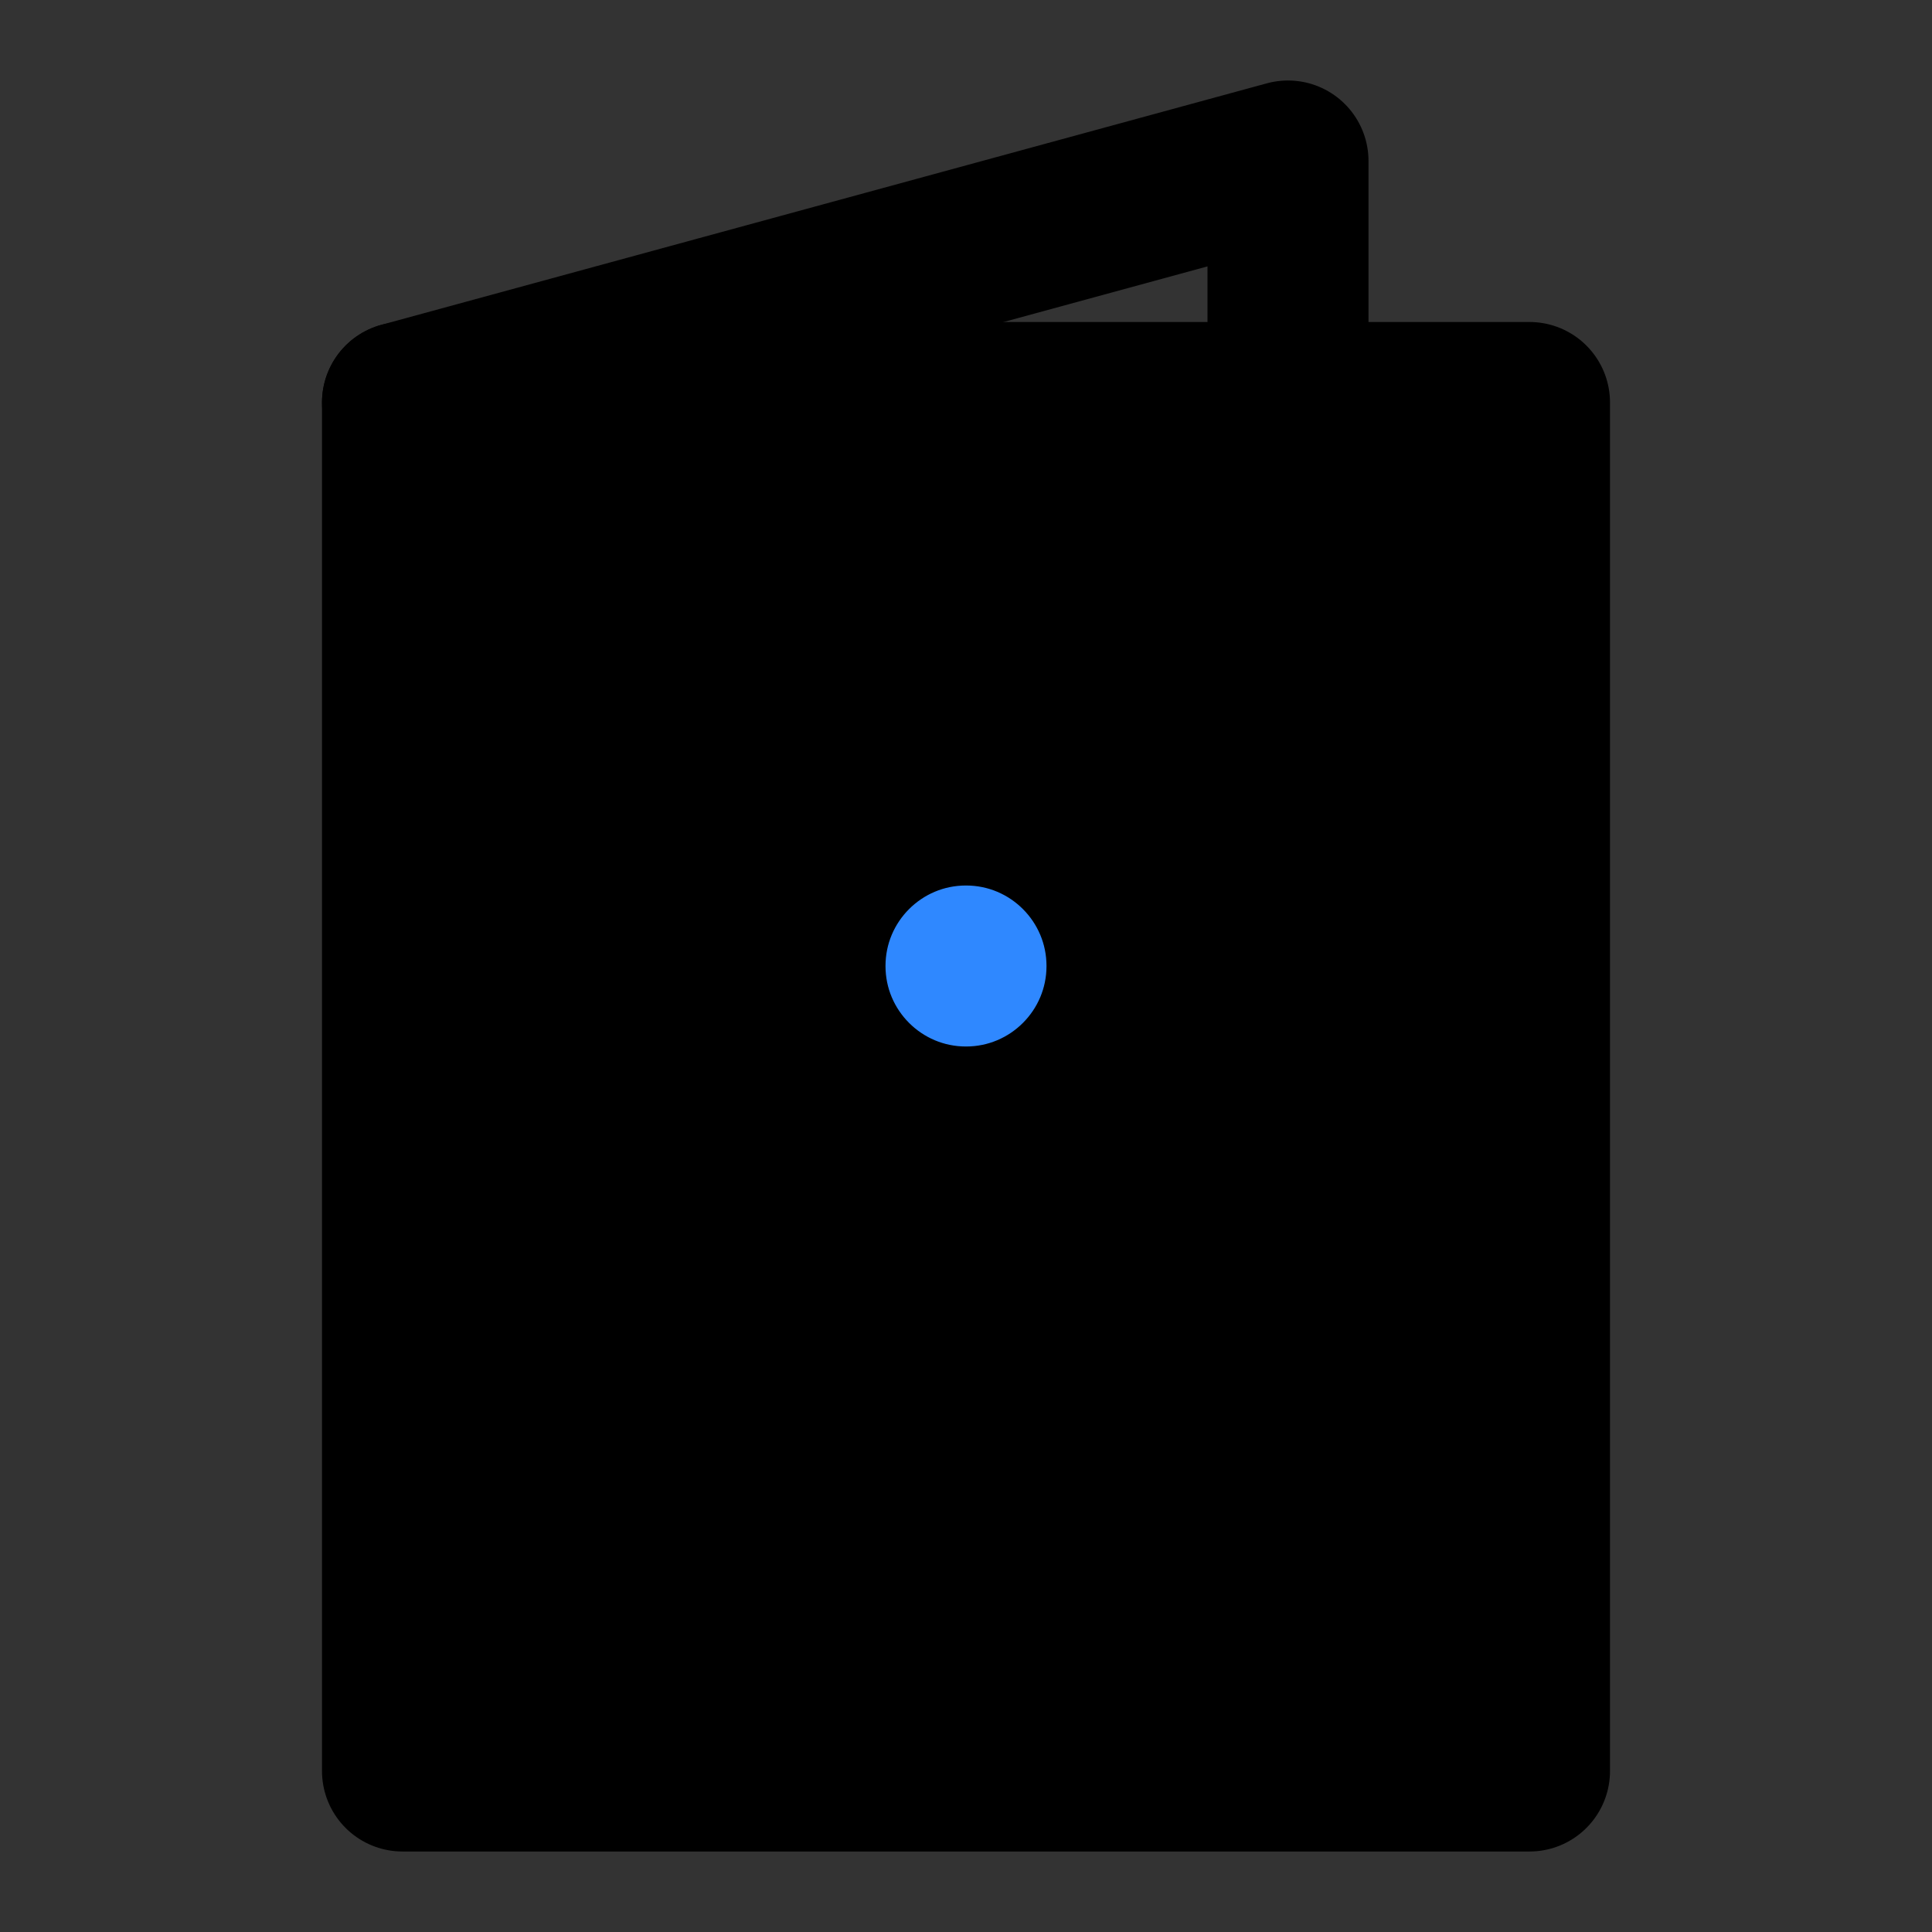 <svg viewBox="0 0 48 48" fill="none" xmlns="http://www.w3.org/2000/svg"><rect x="0" y="0" width="48" height="48" fill="#333333" stroke="none"/><rect fill="white" fill-opacity="0.01"/><path d="M10 10H32H38V44H10V10Z" fill="currentColor" stroke="currentColor" stroke-width="4" stroke-linecap="round" stroke-linejoin="round"/><path d="M10 10L32 4V10" stroke="black" stroke-width="4" stroke-linecap="round" stroke-linejoin="round"/><circle cx="24" cy="24" r="4" fill="#2F88FF" stroke="currentColor" stroke-width="4" stroke-linecap="round" stroke-linejoin="round"/><path d="M20 34H28" stroke="currentColor" stroke-width="4" stroke-linecap="round" stroke-linejoin="round"/></svg>
